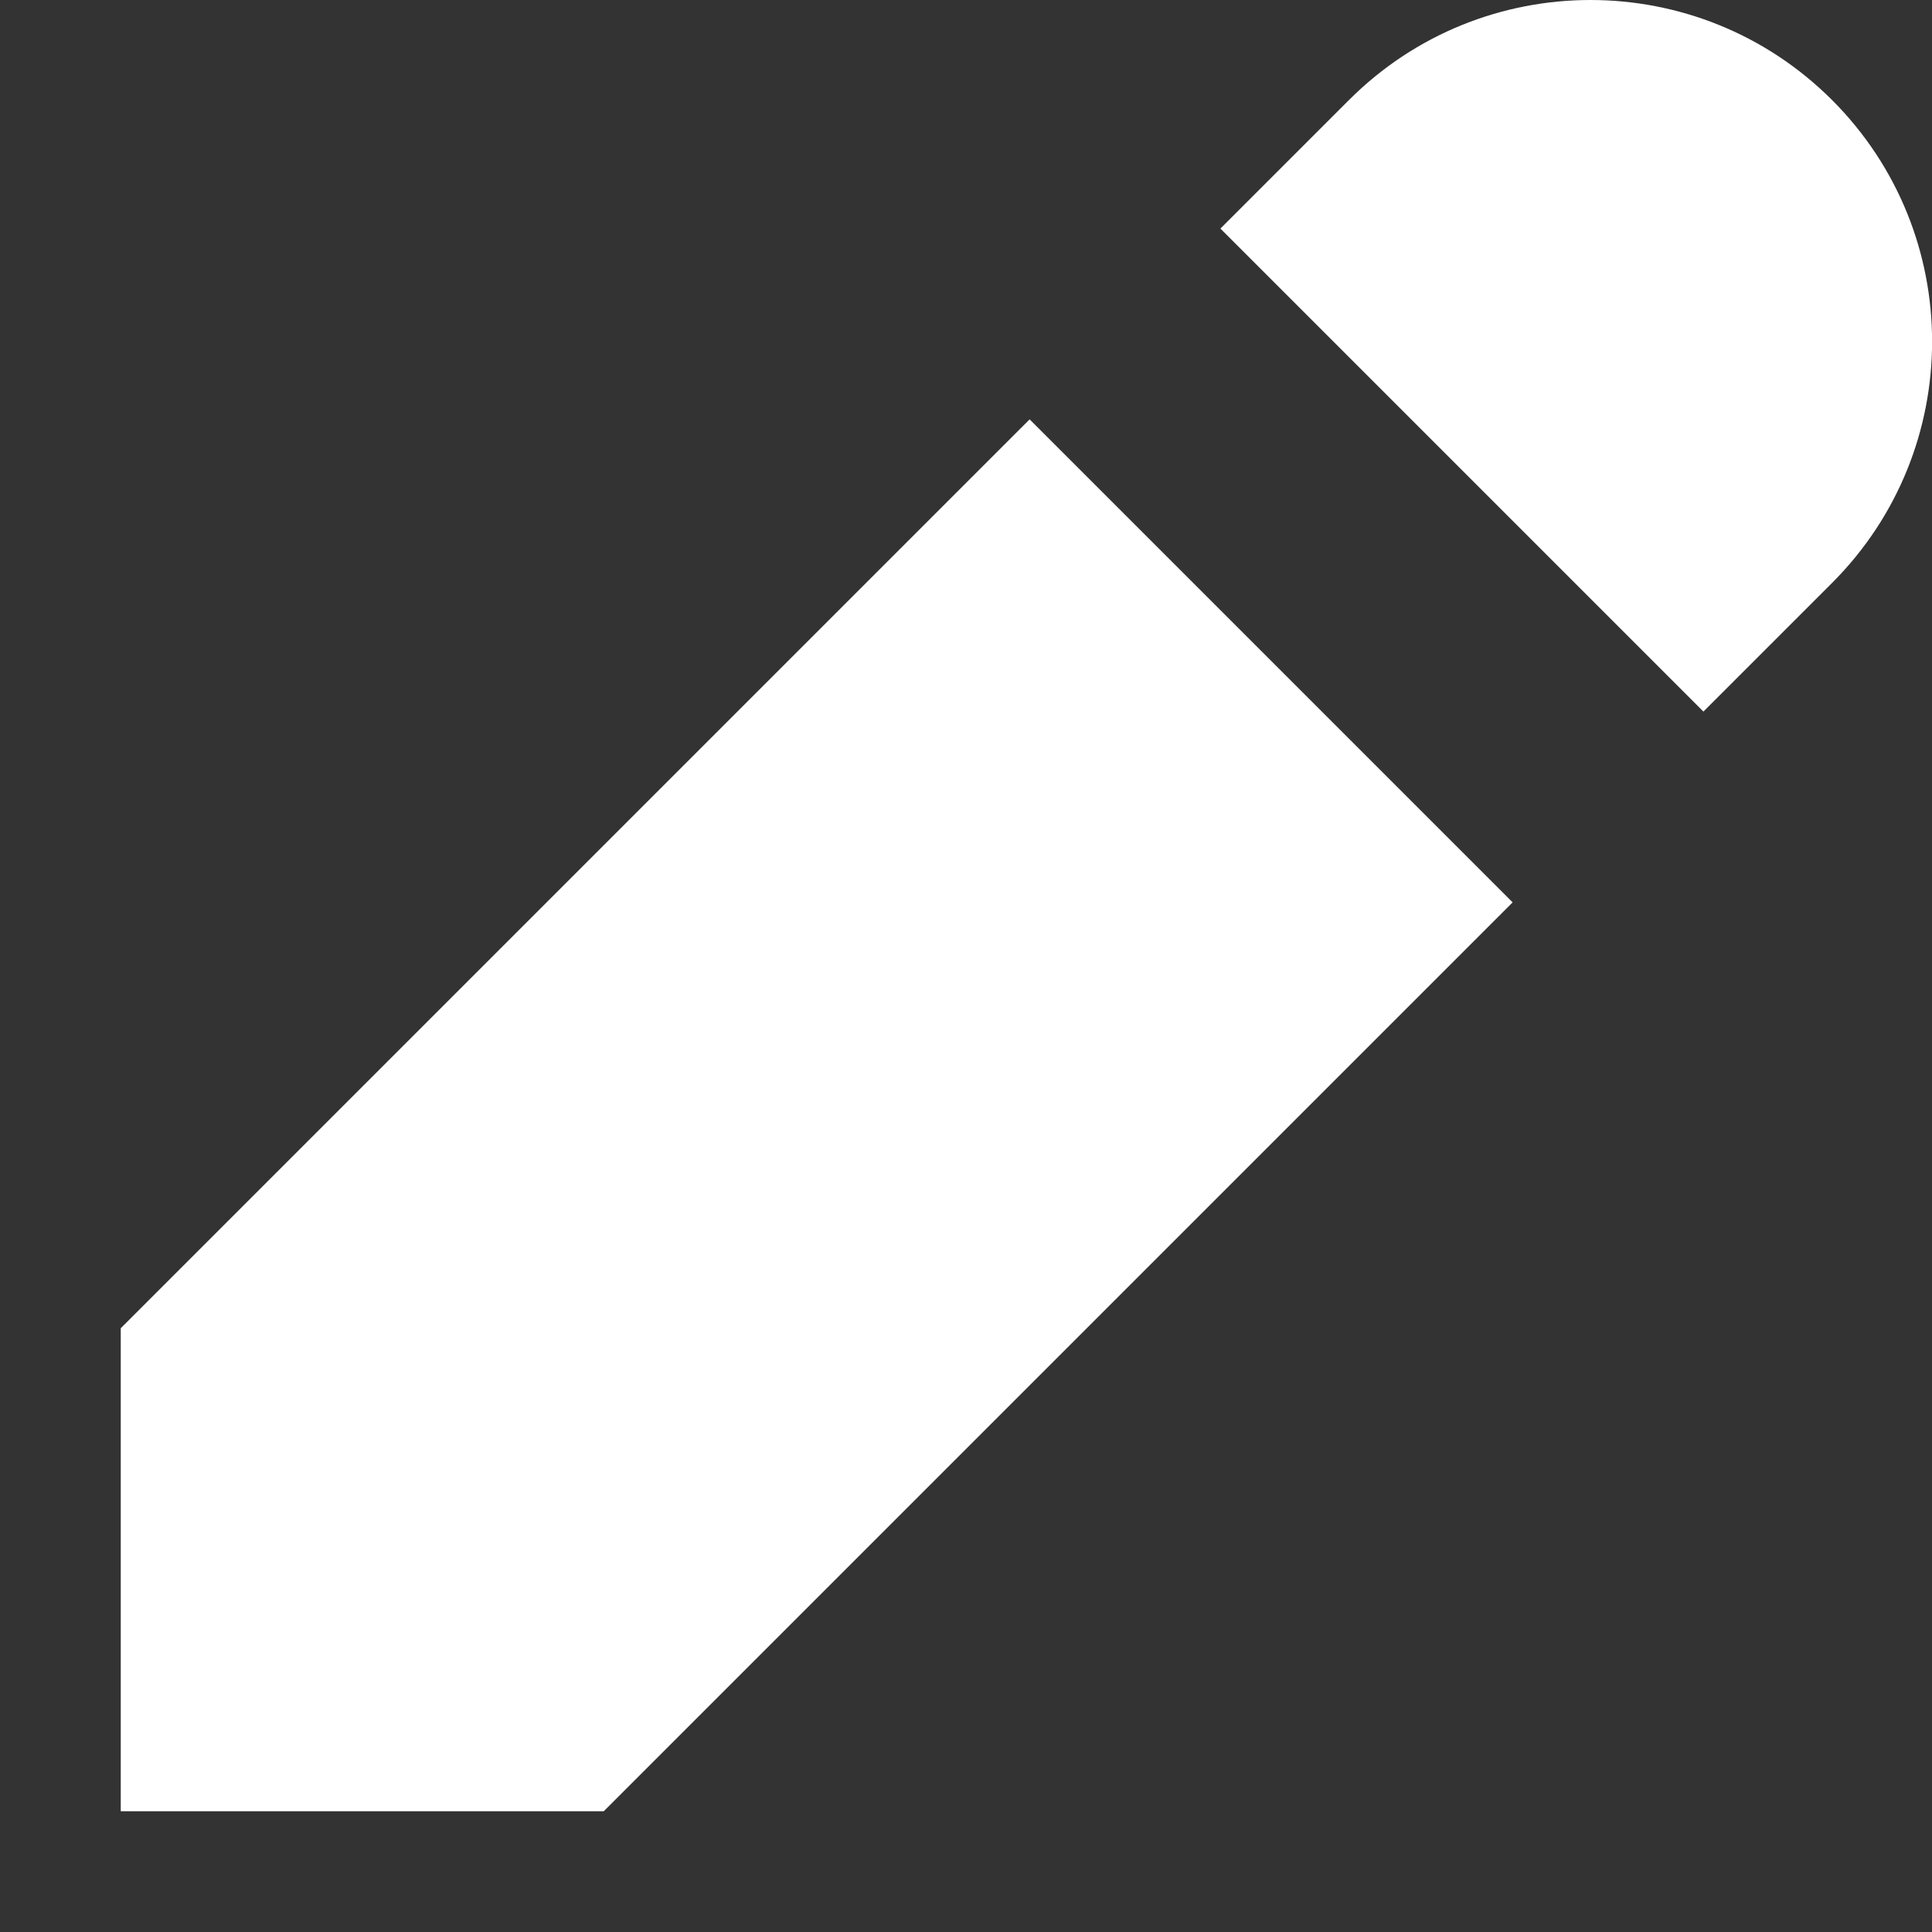 <svg fill="#ffffff" xmlns="http://www.w3.org/2000/svg"  viewBox="0 0 16 16" width="25px" height="25px"><rect x="0" y="0" width="16" height="16" fill="#333333" stroke="none"/><path d="M12.527 7.473L8.527 3.473 1 11 1 15 5 15zM11.172.828l-1.065 1.065 4 4 1.065-1.065c1.105-1.105 1.105-2.895 0-4l0 0C14.067-.276 12.276-.276 11.172.828z"/></svg>